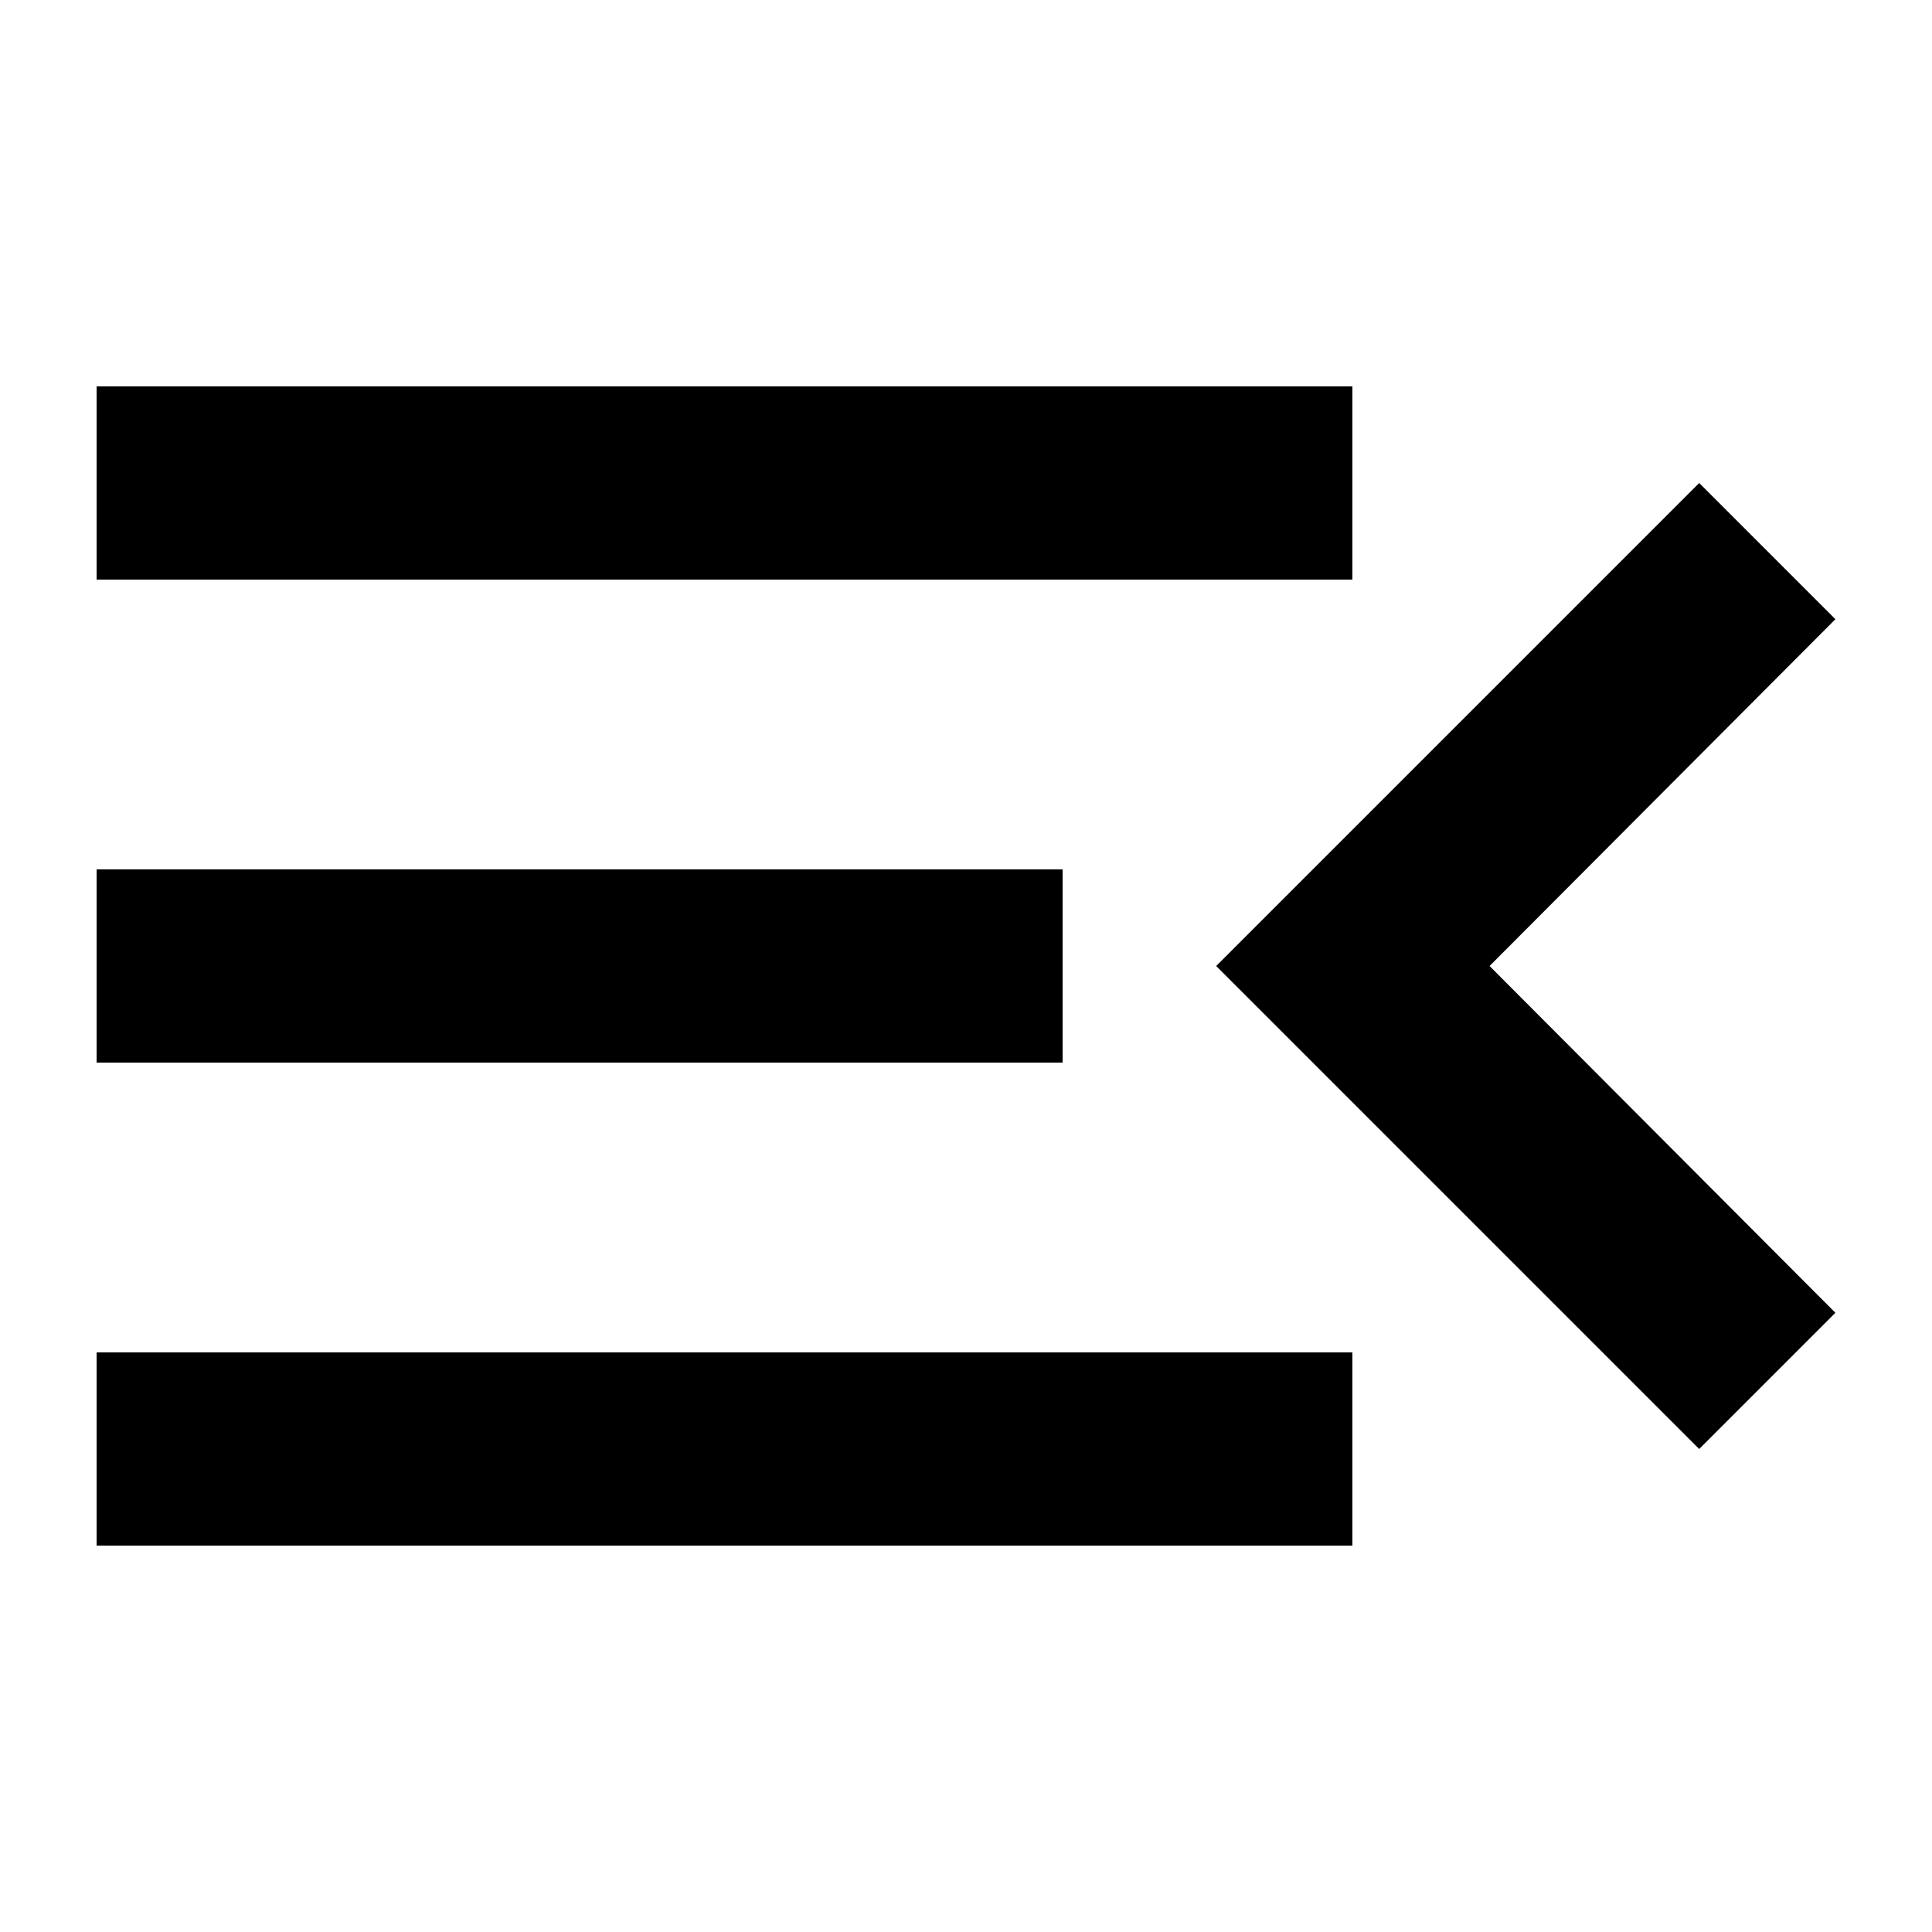 <svg xmlns="http://www.w3.org/2000/svg" enable-background="new 0 0 24 24" viewBox="2 2 20 20"><path d="M0,0h24v24H0V0z" fill="none"/><path d="M3,18h13v-2H3V18z M3,13h10v-2H3V13z M3,6v2h13V6H3z M21,15.59L17.42,12L21,8.41L19.59,7l-5,5l5,5L21,15.59z"/></svg>
